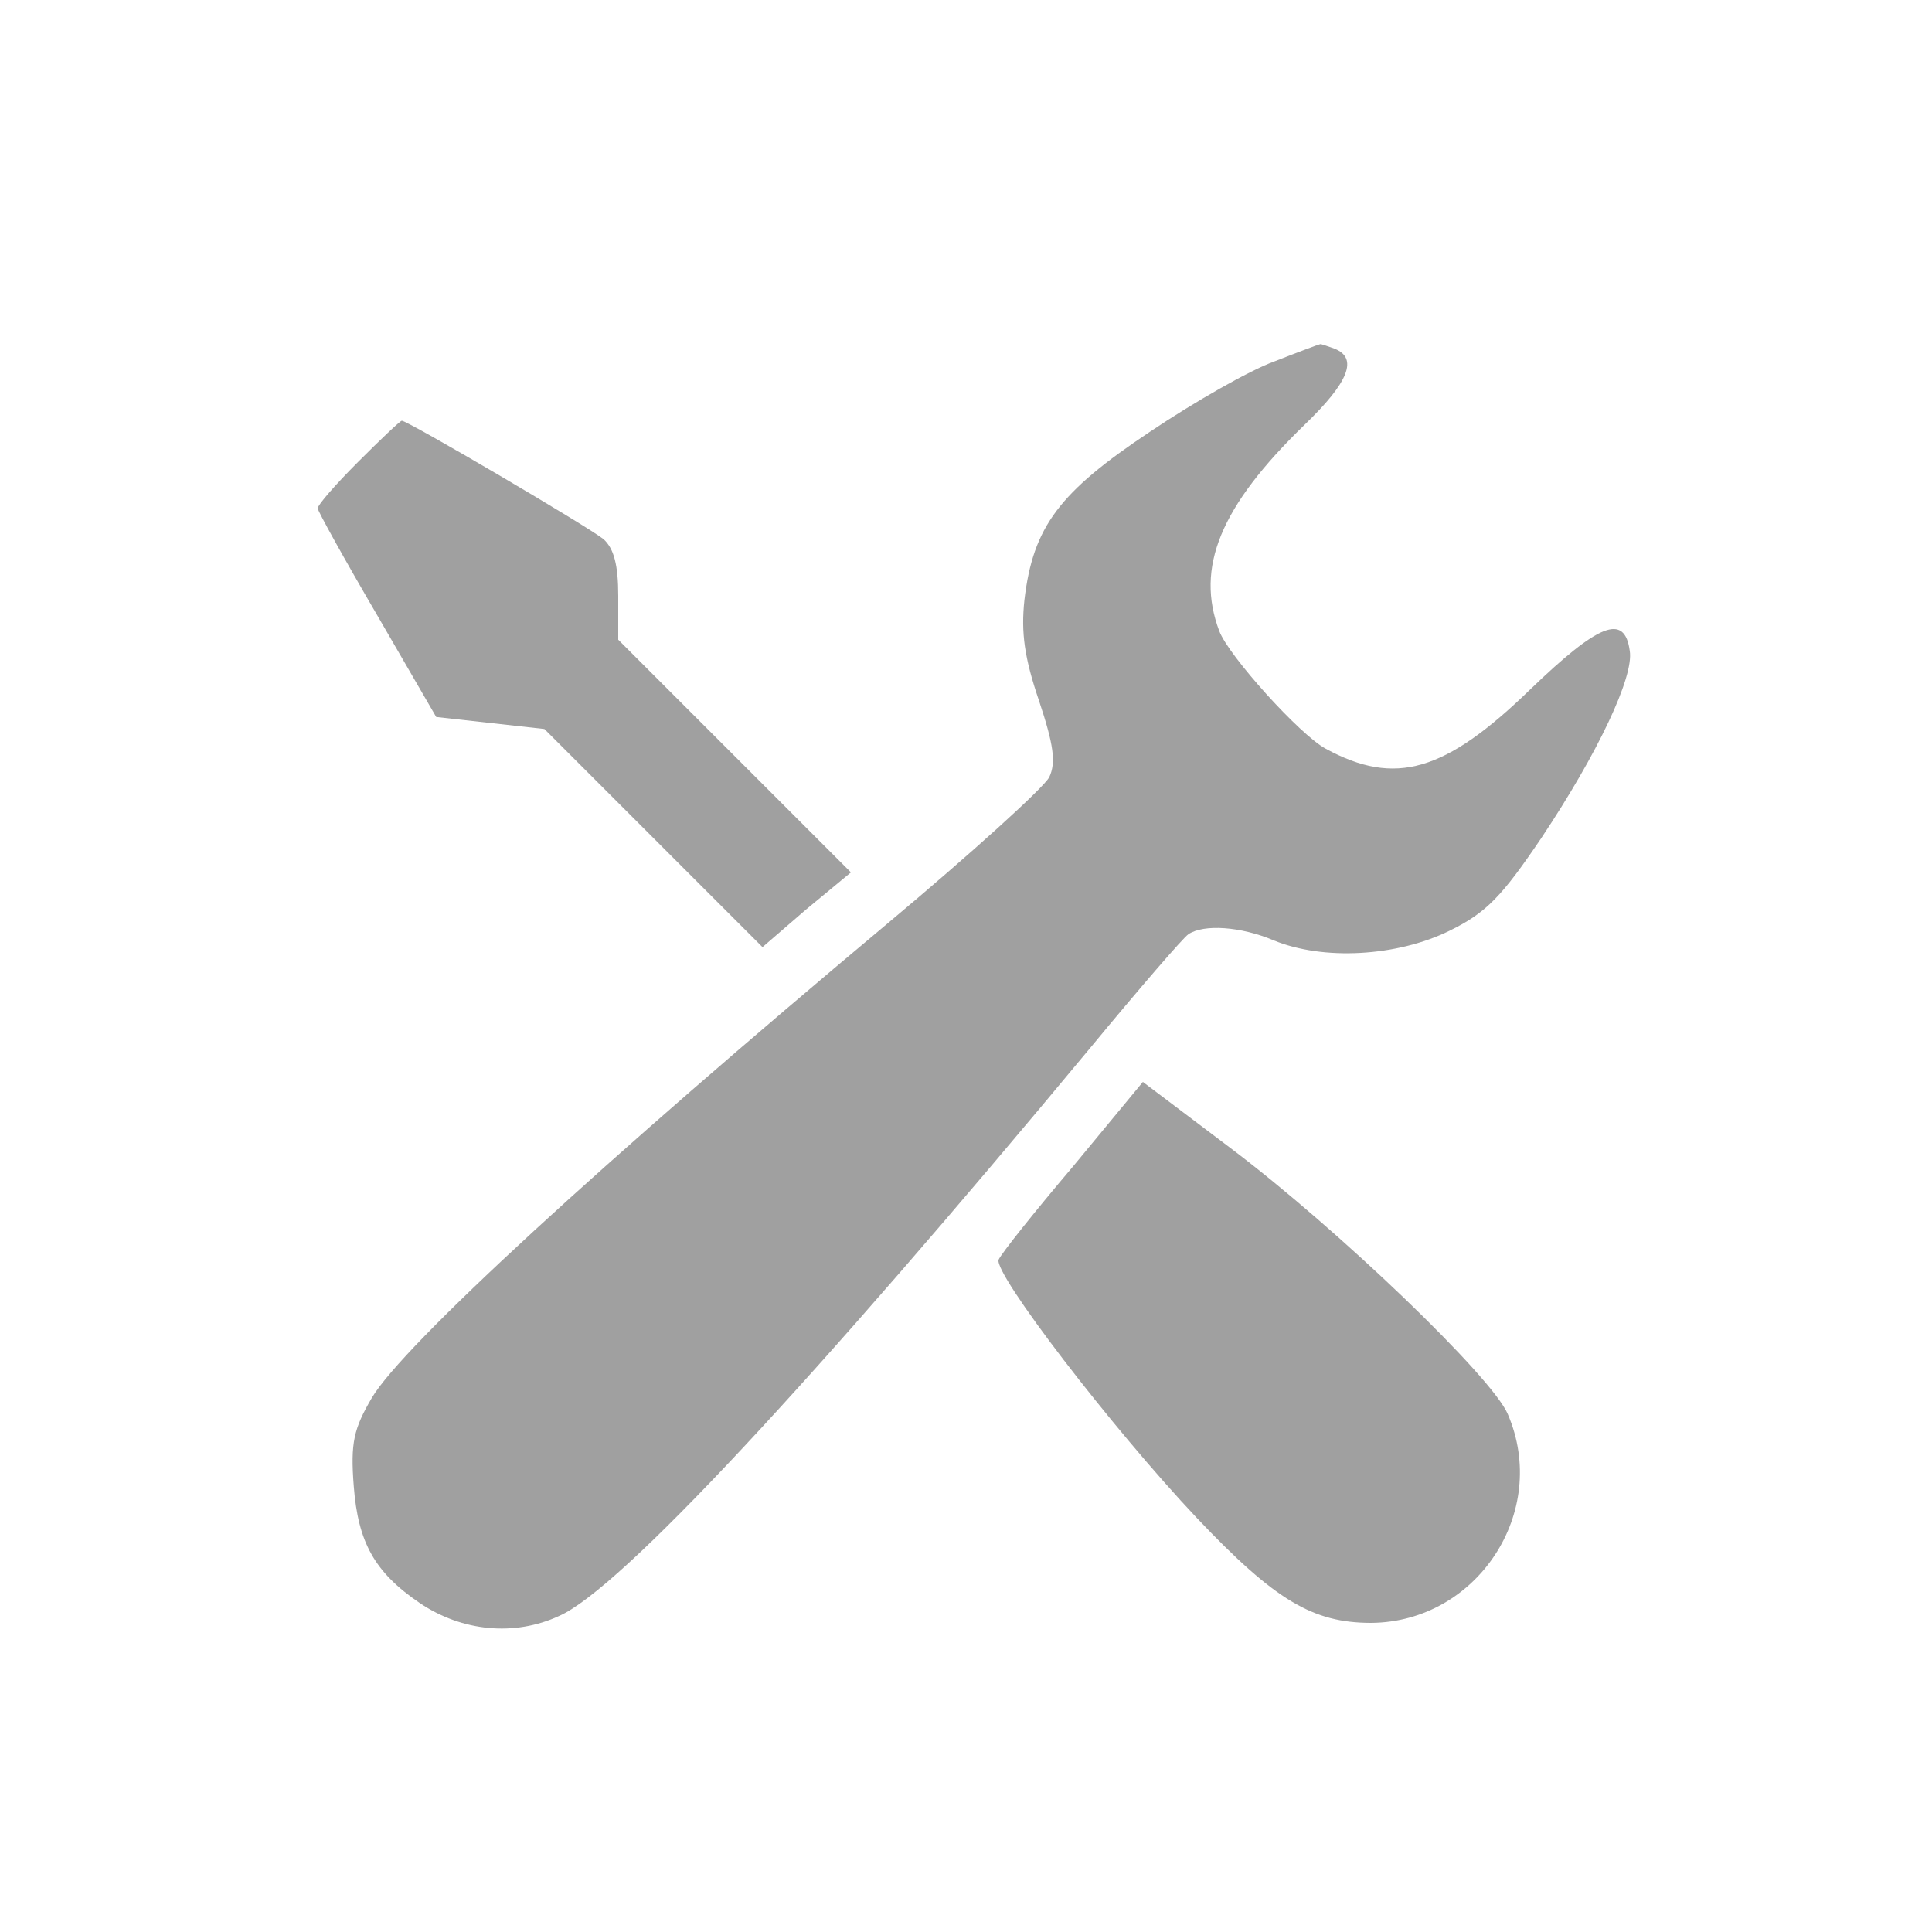 <?xml version="1.0" standalone="no"?>
<!DOCTYPE svg PUBLIC "-//W3C//DTD SVG 20010904//EN"
 "http://www.w3.org/TR/2001/REC-SVG-20010904/DTD/svg10.dtd">
<svg version="1.0" xmlns="http://www.w3.org/2000/svg"
 width="120" height="120" viewBox="0 0 225 225"
 preserveAspectRatio="xMidYMid meet">
<g transform="translate(0,225) scale(0.1,-0.1)"
fill="#a0a0a0" stroke="none">
<path d="M1484 1829 c-28 -10 -93 -47 -145 -82 -105 -70 -136 -110 -146 -196
-4 -38 0 -67 17 -117 17 -51 20 -72 12 -89 -6 -12 -91 -89 -189 -171 -331
-277 -564 -491 -600 -552 -21 -36 -25 -52 -21 -103 5 -65 24 -100 77 -136 49
-33 110 -39 162 -15 71 31 296 273 619 662 57 69 108 128 114 132 18 12 61 9
99 -7 58 -24 144 -19 205 11 43 21 61 40 107 108 66 99 108 188 103 218 -6 44
-36 32 -116 -45 -99 -96 -157 -113 -238 -69 -30 16 -113 108 -124 137 -28 74
1 145 99 240 52 50 63 78 35 89 -9 3 -16 6 -17 5 -1 0 -25 -9 -53 -20z"/>
<path d="M417 1712 c-26 -26 -47 -50 -47 -54 0 -3 31 -59 69 -124 l69 -119 63
-7 63 -7 127 -127 127 -127 51 44 52 43 -136 136 -135 135 0 51 c0 36 -5 55
-17 66 -17 14 -228 138 -235 138 -2 0 -25 -22 -51 -48z"/>
<path d="M1250 892 c-45 -53 -84 -102 -87 -109 -6 -16 131 -195 231 -301 91
-96 135 -122 203 -122 123 1 208 129 159 243 -18 43 -197 215 -323 310 l-102
77 -81 -98z"/>
</g>
</svg>
